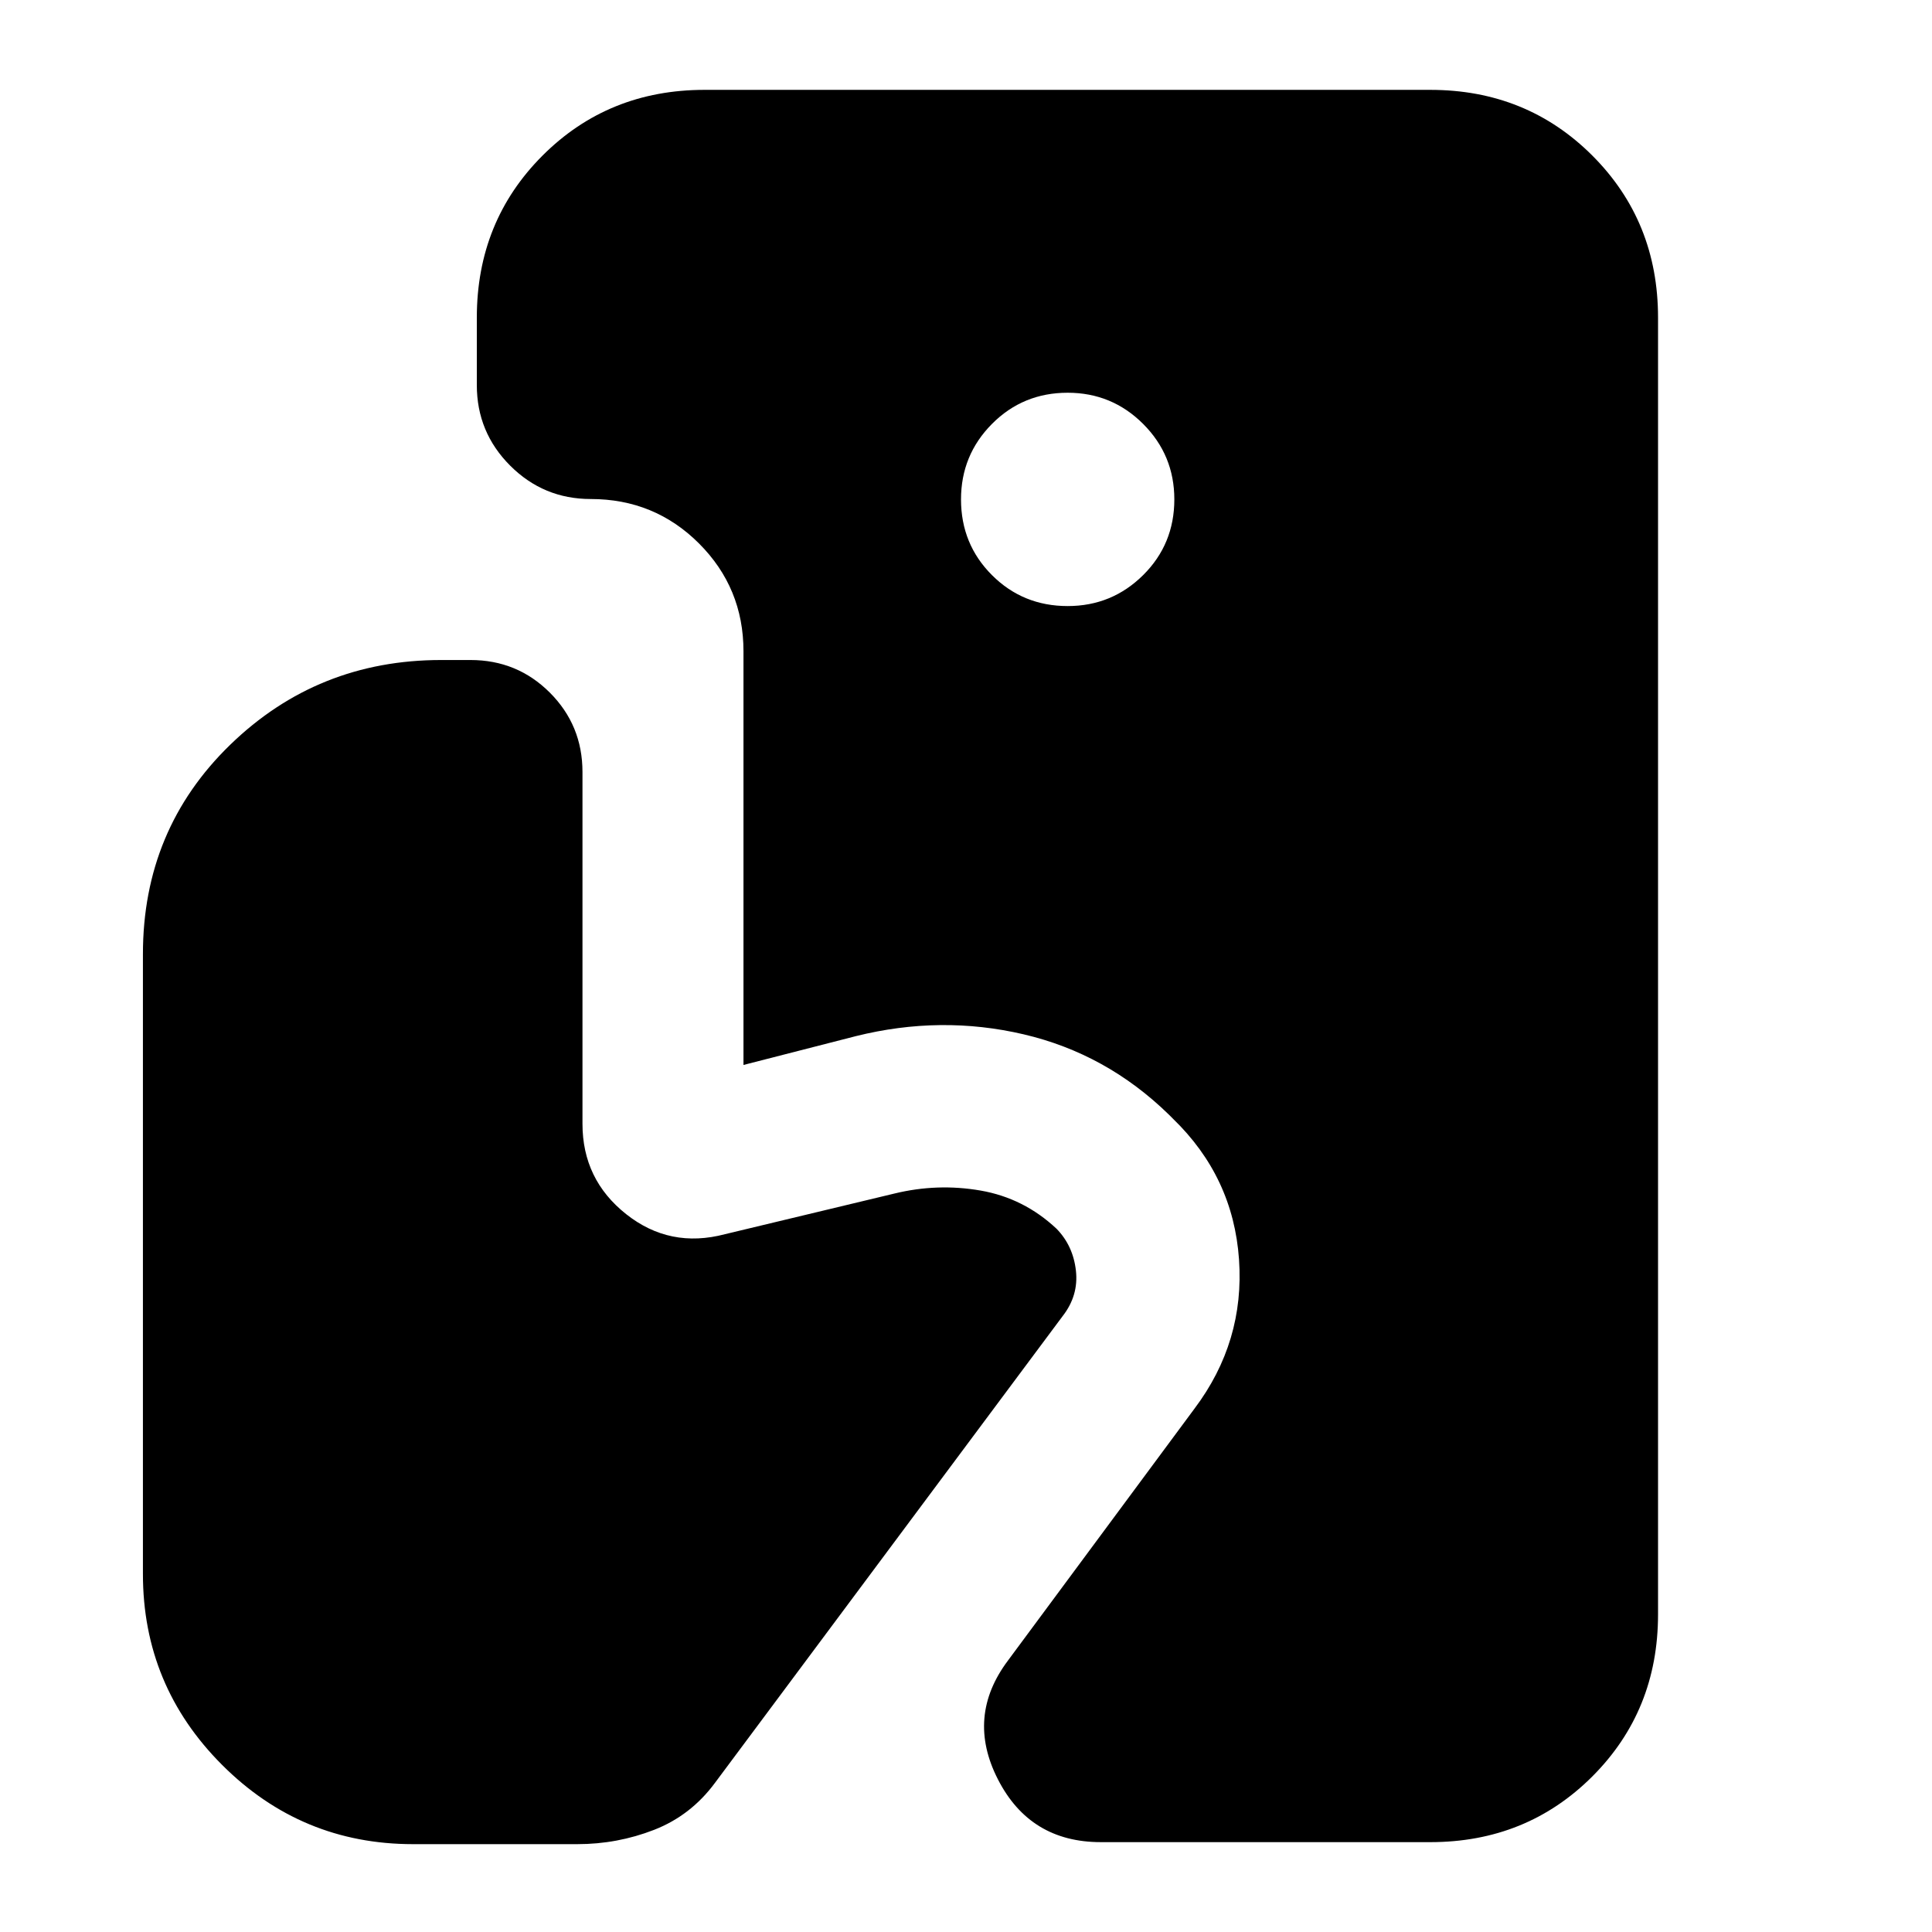 <svg xmlns="http://www.w3.org/2000/svg" height="24" viewBox="0 -960 960 960" width="24"><path d="M546.98-44.65q-35.15 0-51.11-31.18-15.96-31.17 5-59.08l92.69-125.18q24.96-33.19 22.1-74.13-2.86-40.93-32.81-69.89l-2.09-2.09q-31-30.23-72.12-39.85-41.12-9.62-83.36.9l-55.85 14.32v-205.54q0-31.48-22.09-53.58-22.1-22.09-53.82-22.09-23.43 0-40.01-16.58t-16.58-40.01v-33.54q0-47.87 32.66-80.53 32.65-32.65 80.52-32.65H710.7q47.86 0 80.52 32.65 32.65 32.66 32.65 80.53v644.34q0 47.87-32.65 80.53-32.66 32.65-80.52 32.65H546.98Zm-16.46-614.2q22 0 37.5-15.38t15.5-37.62q0-22-15.5-37.5t-37.5-15.5q-22.24 0-37.62 15.5-15.38 15.5-15.38 37.5 0 22.24 15.38 37.62 15.38 15.38 37.62 15.38Zm-325.3 615.2q-55.48 0-94.84-39.36-39.36-39.36-39.36-94.84v-308.08q0-61.92 43.39-104.02 43.39-42.09 104.79-42.09h14.6q23.2 0 39.42 16.21 16.21 16.22 16.21 39.42v174.84q0 27.68 21.7 44.87 21.7 17.2 49.13 9.96l84.07-20.17q21.47-5.24 42.95-1.5 21.48 3.74 37.72 18.98 8.24 8.47 9.62 20.83Q536-316.24 528-306L355.28-74.13q-12 16.24-30.24 23.36-18.24 7.12-38.24 7.12h-81.58Z"/></svg>